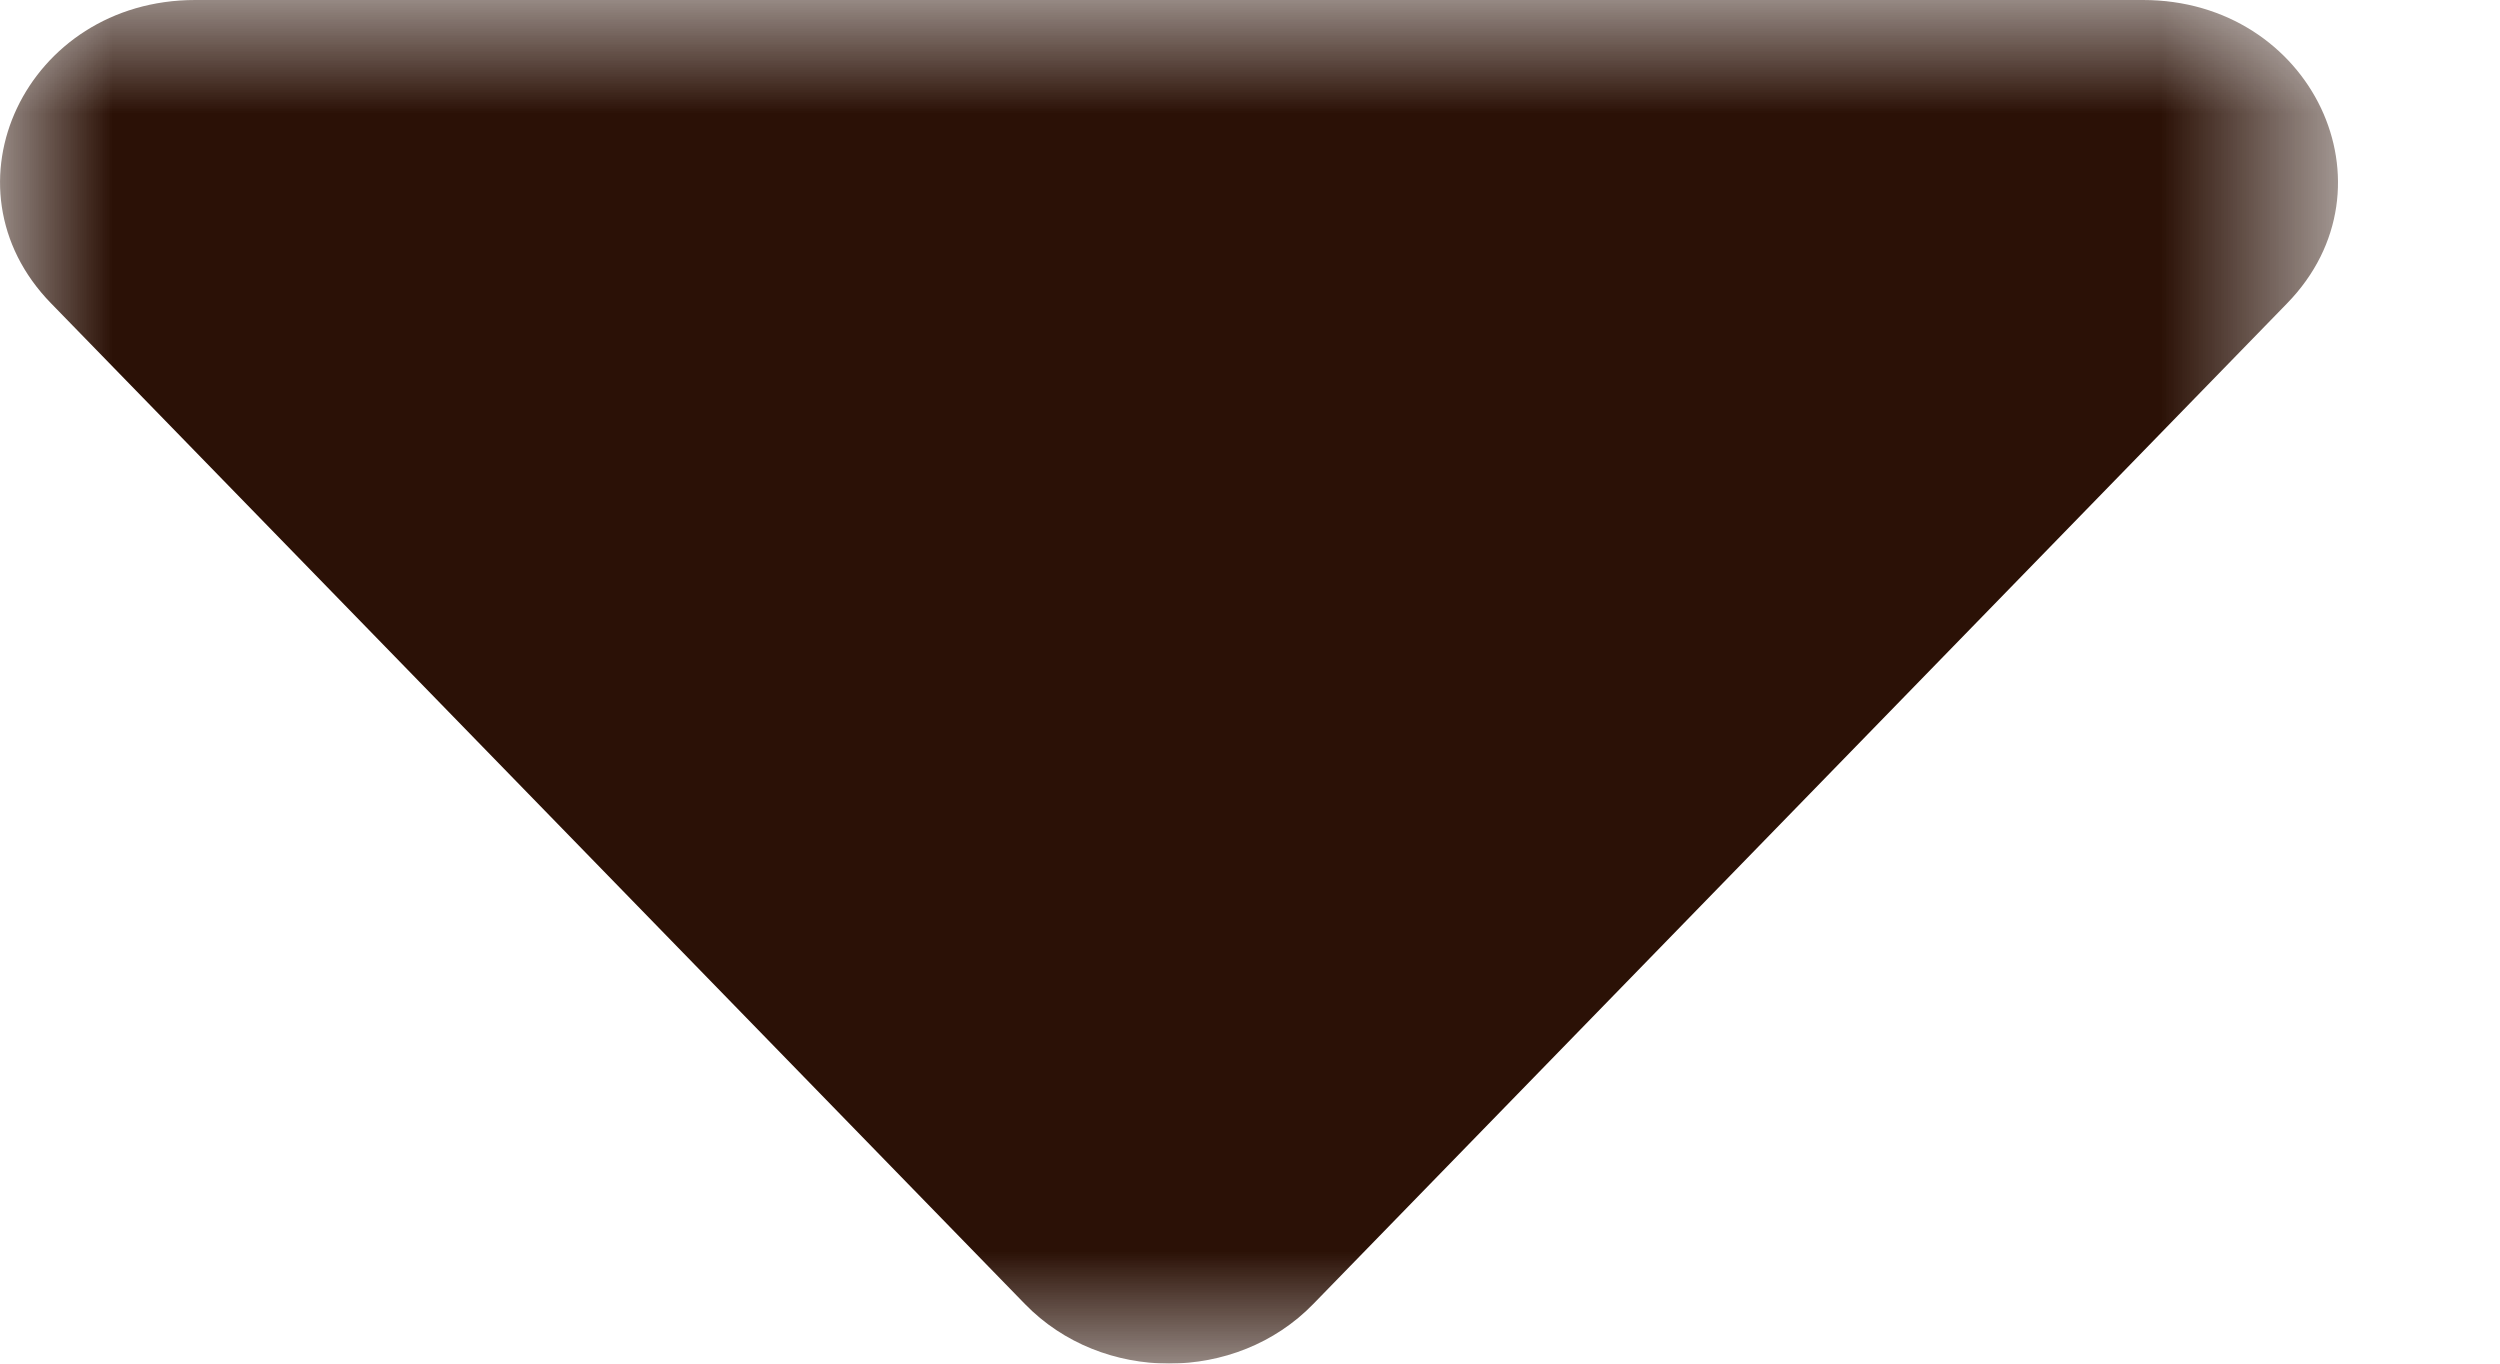 <?xml version="1.0" encoding="UTF-8"?>
<svg width="11px" height="6px" viewBox="0 0 11 6" version="1.1" xmlns="http://www.w3.org/2000/svg" xmlns:xlink="http://www.w3.org/1999/xlink">
    <title>xiala (1)</title>
    <defs>
        <polygon id="path-1" points="0 0 10.287 0 10.287 6 0 6"></polygon>
    </defs>
    <g id="页面-1" stroke="none" stroke-width="1" fill="none" fill-rule="evenodd">
        <g id="launchpad-swap" transform="translate(-1616, -355)">
            <g id="xiala-(1)" transform="translate(1616, 355)">
                <mask id="mask-2" fill="white">
                    <use xlink:href="#path-1"></use>
                </mask>
                <g id="Clip-2"></g>
                <path d="M5.778,5.738 L10.063,1.335 C10.563,0.822 10.172,0 9.429,0 L0.859,0 C0.115,0 -0.276,0.822 0.225,1.335 L4.51,5.738 C4.849,6.087 5.439,6.087 5.778,5.738 Z" id="Fill-1" fill="#2B1106" mask="url(#mask-2)"></path>
            </g>
        </g>
    </g>
</svg>